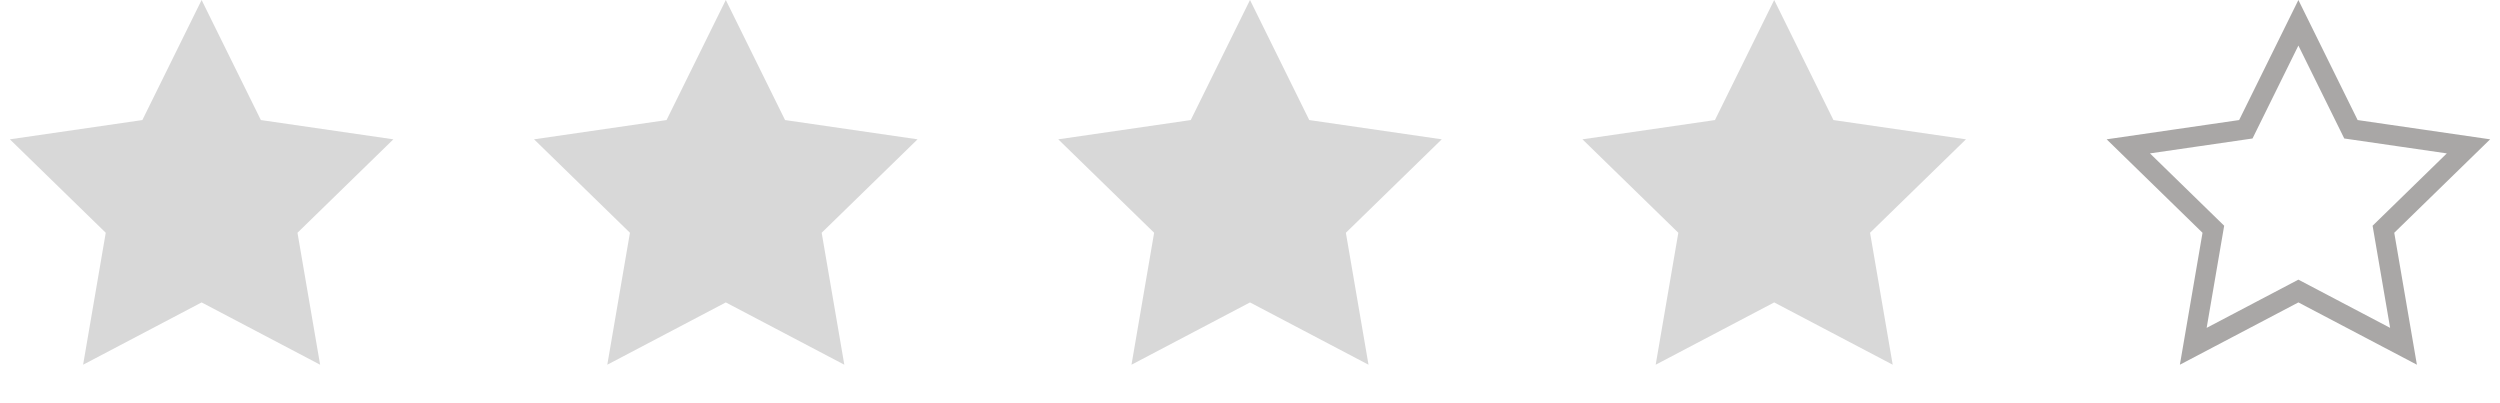 <?xml version="1.0" encoding="UTF-8"?>
<svg width="124px" height="20px" viewBox="0 0 124 20" version="1.1" xmlns="http://www.w3.org/2000/svg" xmlns:xlink="http://www.w3.org/1999/xlink">
    <title>Group 13</title>
    <defs>
        <filter color-interpolation-filters="auto" id="filter-1">
            <feColorMatrix in="SourceGraphic" type="matrix" values="0 0 0 0 0.663 0 0 0 0 0.655 0 0 0 0 0.651 0 0 0 1 0"></feColorMatrix>
        </filter>
    </defs>
    <g id="Page-1" stroke="none" stroke-width="1" fill="none" fill-rule="evenodd">
        <g id="Puffy-VS-Purple-Desktop" transform="translate(-1311, -5753)">
            <g id="TABLE" transform="translate(375, 5027)">
                <g id="Group-13" transform="translate(917, 370)" filter="url(#filter-1)">
                    <g transform="translate(19, 356)">
                        <polygon id="Star" fill="#D8D8D8" points="10 15 4.122 18.09 5.245 11.545 0.489 6.91 7.061 5.955 10 0 12.939 5.955 19.511 6.91 14.755 11.545 15.878 18.09"></polygon>
                        <polygon id="Star-Copy" fill="#D8D8D8" points="36 15 30.122 18.09 31.245 11.545 26.489 6.91 33.061 5.955 36 0 38.939 5.955 45.511 6.91 40.755 11.545 41.878 18.09"></polygon>
                        <polygon id="Star-Copy-2" fill="#D8D8D8" points="62 15 56.122 18.09 57.245 11.545 52.489 6.91 59.061 5.955 62 0 64.939 5.955 71.511 6.91 66.755 11.545 67.878 18.09"></polygon>
                        <polygon id="Star-Copy-3" fill="#D8D8D8" points="88 15 82.122 18.09 83.245 11.545 78.489 6.91 85.061 5.955 88 0 90.939 5.955 97.511 6.91 92.755 11.545 93.878 18.09"></polygon>
                        <path d="M114,1.13 L116.607,6.412 L122.436,7.259 L118.218,11.371 L119.214,17.176 L114,14.435 L108.786,17.176 L109.782,11.371 L105.564,7.259 L111.393,6.412 L114,1.13 Z" id="Star-Copy-4" stroke="#A9A7A6"></path>
                    </g>
                </g>
            </g>
        </g>
    </g>
</svg>